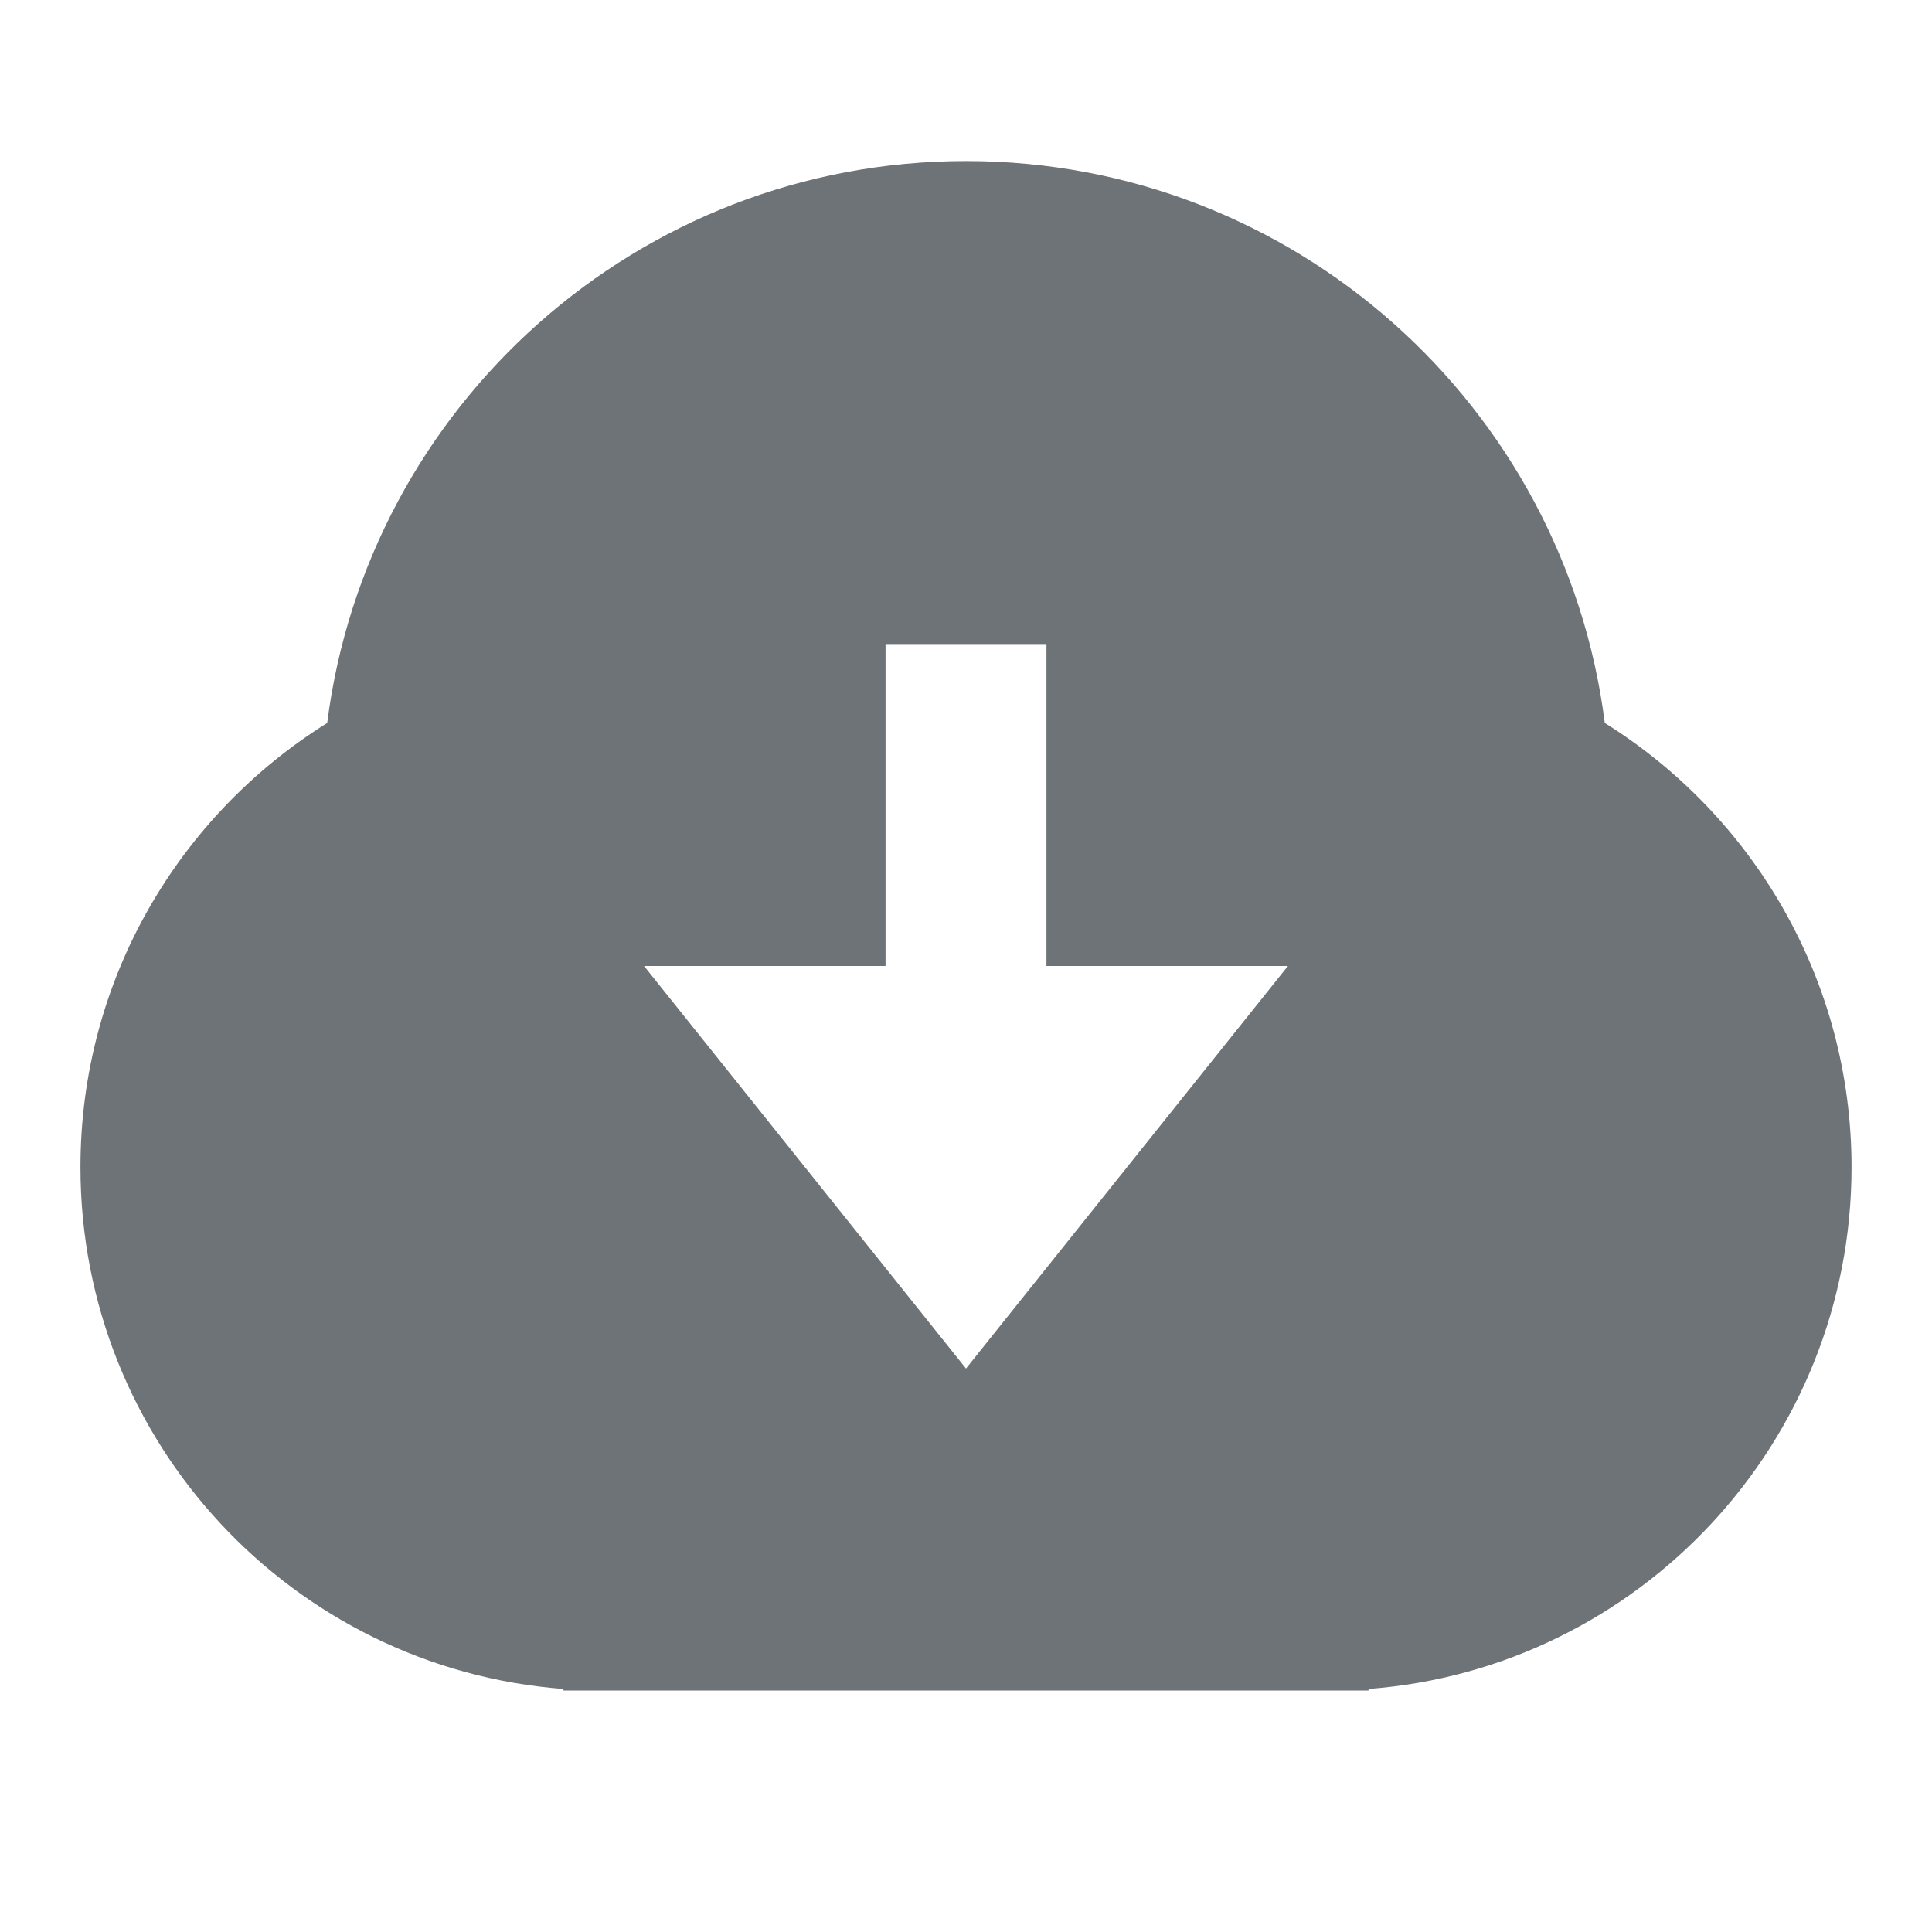 <svg width="14" height="14" viewBox="0 0 14 14" fill="none" xmlns="http://www.w3.org/2000/svg">
<g id="Frame">
<path id="Vector" d="M4.083 12.239C2.125 12.09 0.583 10.454 0.583 8.458C0.583 7.1 1.297 5.909 2.371 5.239C2.663 2.942 4.624 1.167 7 1.167C9.376 1.167 11.337 2.942 11.629 5.239C12.702 5.909 13.417 7.1 13.417 8.458C13.417 10.454 11.874 12.09 9.917 12.239V12.25H4.083V12.239ZM7.583 7V4.667H6.417V7H4.667L7 9.917L9.333 7H7.583Z" fill="#6E7377"/>
</g>
</svg>
